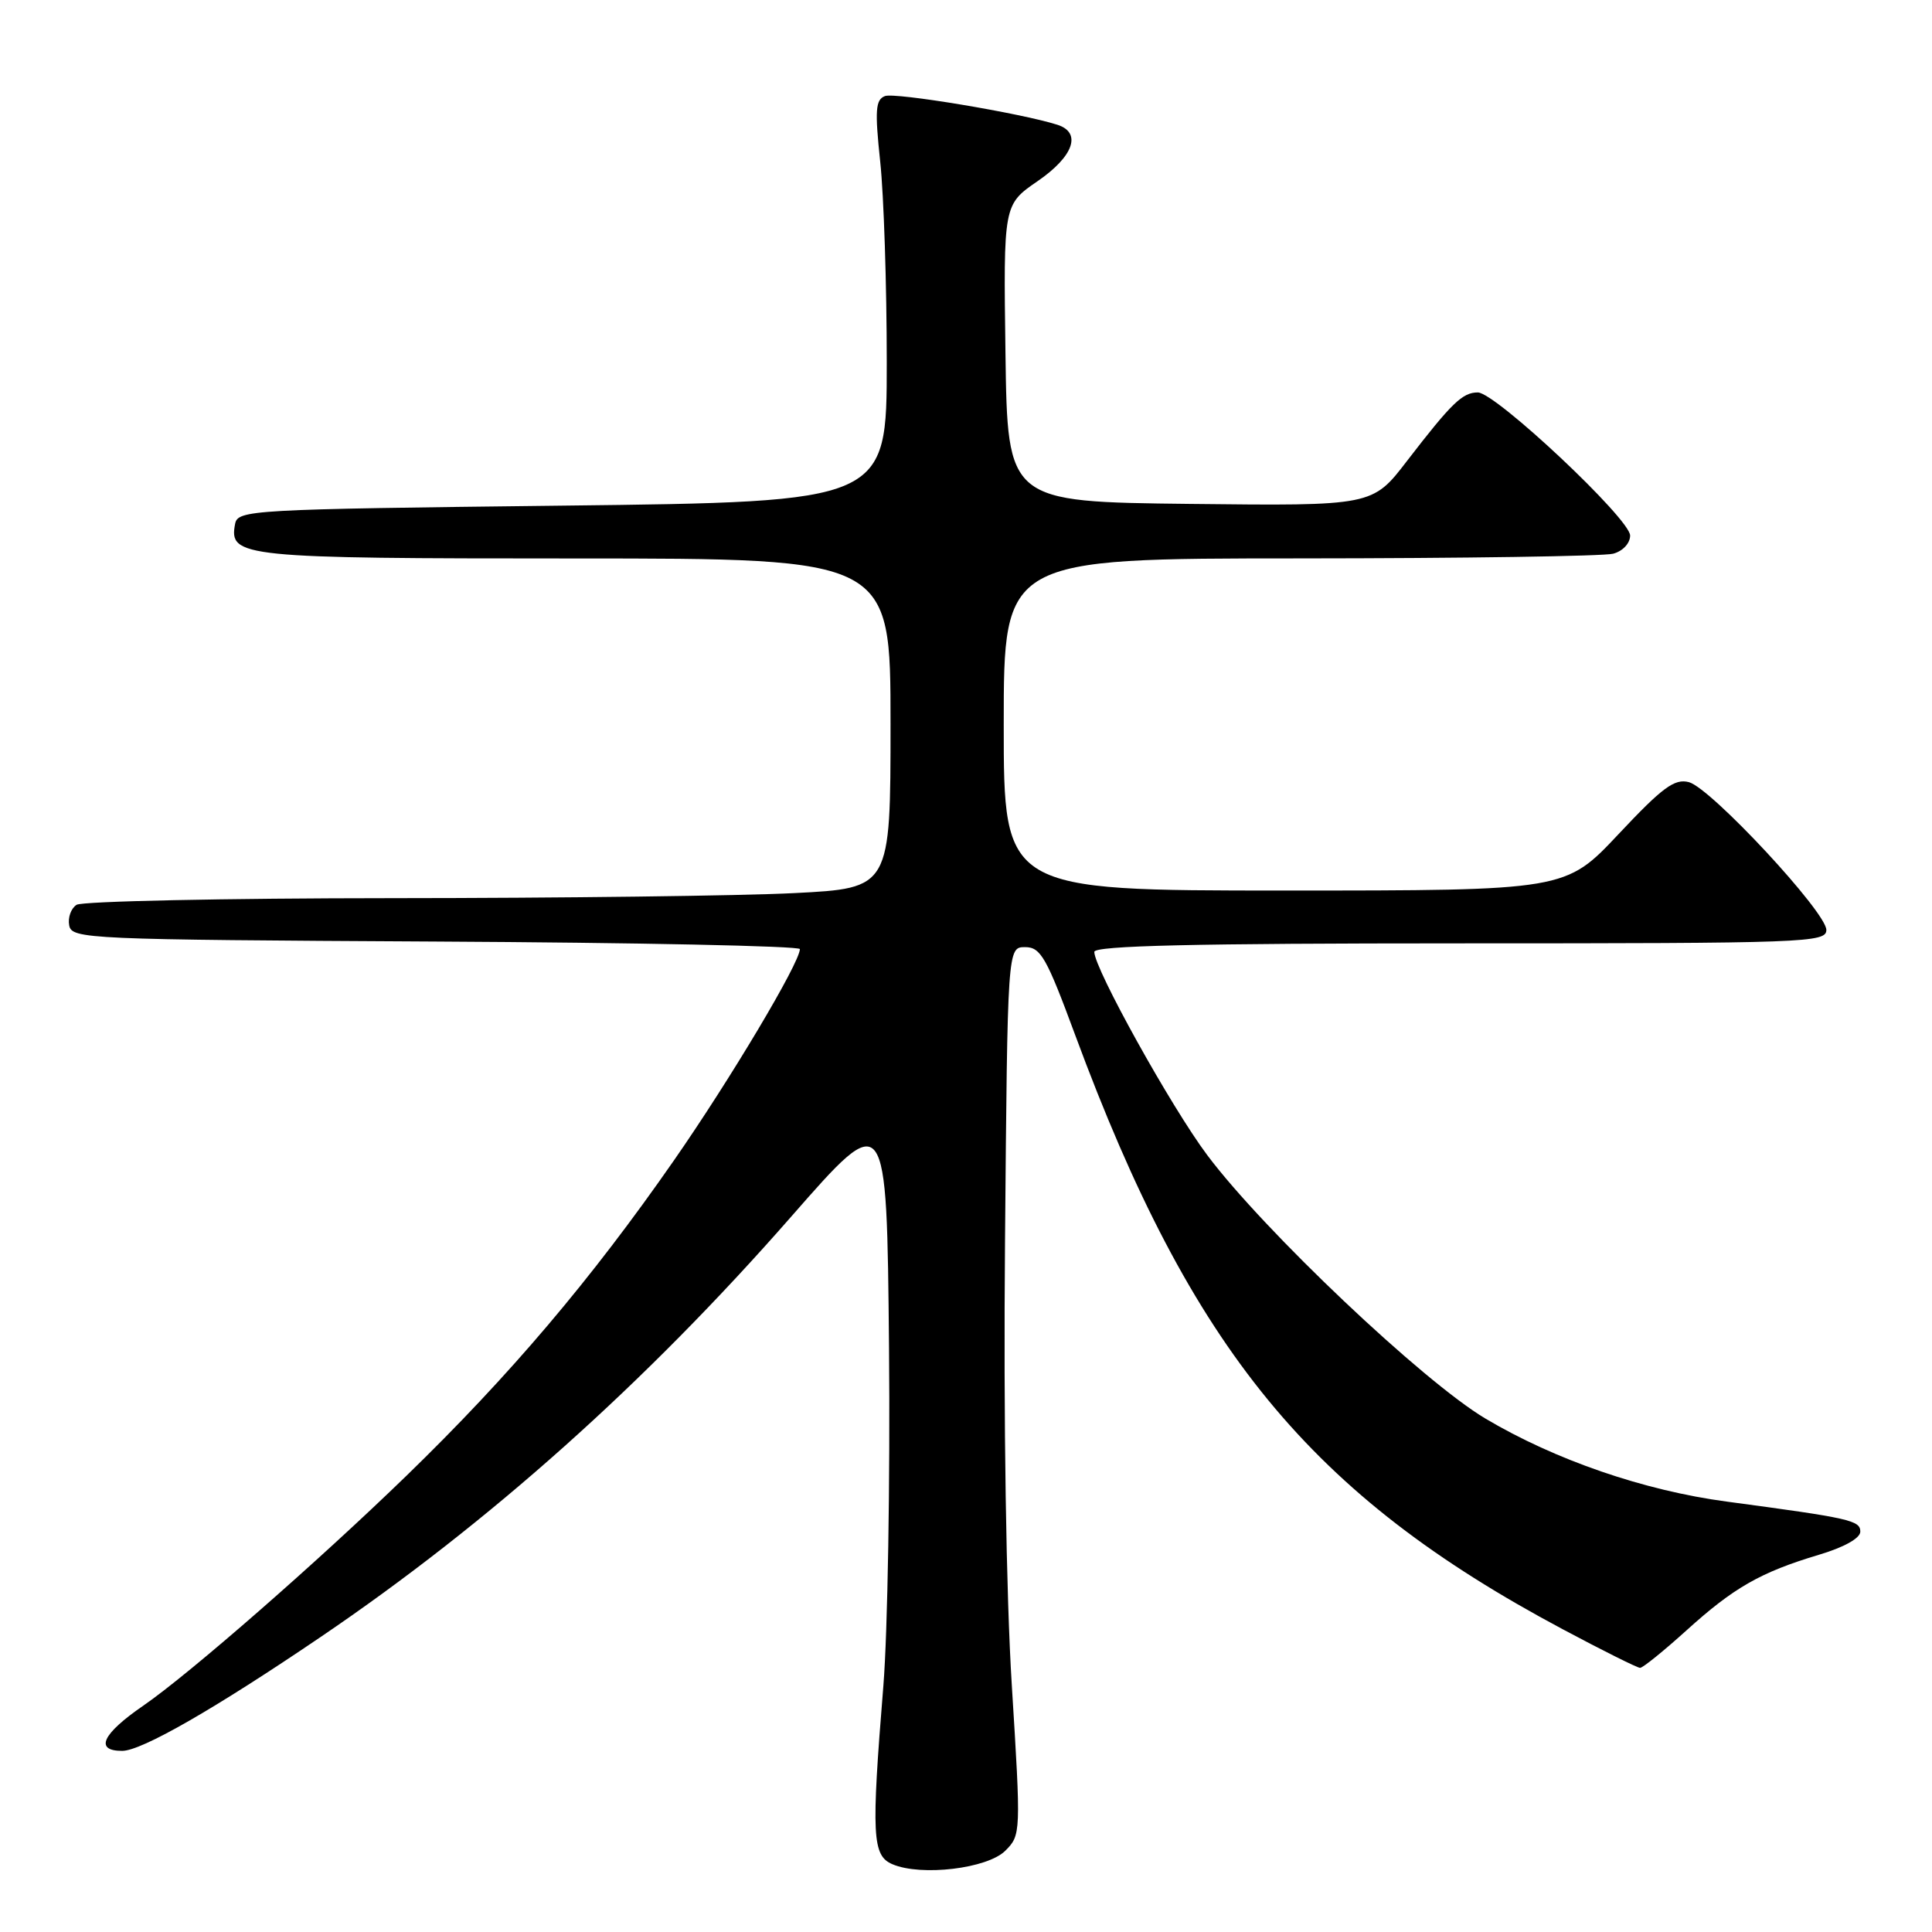 <?xml version="1.0" encoding="UTF-8" standalone="no"?>
<!DOCTYPE svg PUBLIC "-//W3C//DTD SVG 1.1//EN" "http://www.w3.org/Graphics/SVG/1.1/DTD/svg11.dtd" >
<svg xmlns="http://www.w3.org/2000/svg" xmlns:xlink="http://www.w3.org/1999/xlink" version="1.1" viewBox="0 0 256 256">
 <g >
 <path fill="currentColor"
d=" M 133.21 245.23 C 135.28 243.16 135.29 242.92 134.07 223.32 C 133.32 211.29 132.96 188.16 133.17 164.50 C 133.50 125.50 133.50 125.50 135.83 125.50 C 137.90 125.50 138.66 126.85 142.48 137.18 C 157.93 178.94 173.64 198.07 207.08 215.89 C 212.35 218.70 216.96 221.00 217.32 221.00 C 217.68 221.00 220.44 218.77 223.45 216.05 C 229.73 210.36 233.29 208.33 241.00 206.02 C 244.34 205.03 246.50 203.82 246.50 202.95 C 246.50 201.46 245.17 201.16 228.81 198.97 C 217.84 197.51 206.06 193.45 196.83 187.97 C 188.56 183.05 167.47 163.08 159.96 153.05 C 155.20 146.70 145.00 128.34 145.00 126.13 C 145.00 125.31 158.23 125.00 193.50 125.00 C 239.36 125.00 242.00 124.90 242.00 123.22 C 242.00 120.86 226.71 104.42 223.79 103.64 C 221.89 103.14 220.29 104.32 214.47 110.52 C 207.44 118.00 207.44 118.00 170.22 118.00 C 133.00 118.00 133.00 118.00 133.00 96.00 C 133.00 74.00 133.00 74.00 172.25 73.99 C 193.84 73.98 212.51 73.70 213.75 73.37 C 215.03 73.03 216.00 71.99 216.00 70.96 C 216.00 68.76 198.17 52.01 195.82 52.00 C 193.79 52.00 192.38 53.36 186.44 61.07 C 181.86 67.04 181.86 67.04 157.68 66.77 C 133.50 66.50 133.50 66.50 133.23 46.81 C 132.96 27.12 132.96 27.12 137.48 24.01 C 142.27 20.72 143.37 17.57 140.10 16.53 C 135.26 14.99 118.59 12.22 117.26 12.73 C 116.01 13.21 115.91 14.60 116.63 21.40 C 117.11 25.86 117.50 37.83 117.50 48.00 C 117.50 66.50 117.50 66.50 74.51 67.00 C 33.02 67.48 31.51 67.57 31.15 69.43 C 30.31 73.83 31.98 74.00 76.19 74.00 C 118.00 74.00 118.00 74.00 118.00 95.85 C 118.00 117.69 118.00 117.69 105.25 118.34 C 98.24 118.70 74.28 119.00 52.00 119.01 C 29.73 119.02 10.89 119.42 10.15 119.89 C 9.41 120.36 8.97 121.59 9.17 122.62 C 9.51 124.42 11.46 124.51 57.76 124.76 C 84.29 124.90 105.99 125.35 105.99 125.76 C 105.96 127.61 96.75 143.05 89.30 153.76 C 78.28 169.61 67.53 182.27 53.87 195.53 C 42.10 206.95 25.10 221.80 19.00 226.00 C 13.54 229.75 12.49 232.00 16.19 232.00 C 18.75 232.00 28.43 226.45 42.50 216.90 C 64.79 201.78 85.57 183.21 104.84 161.21 C 117.50 146.75 117.50 146.75 117.80 178.62 C 117.96 196.16 117.62 216.30 117.05 223.39 C 115.44 243.23 115.57 245.88 118.25 247.02 C 122.07 248.65 130.84 247.60 133.21 245.23 Z "/>
</g>
</svg>